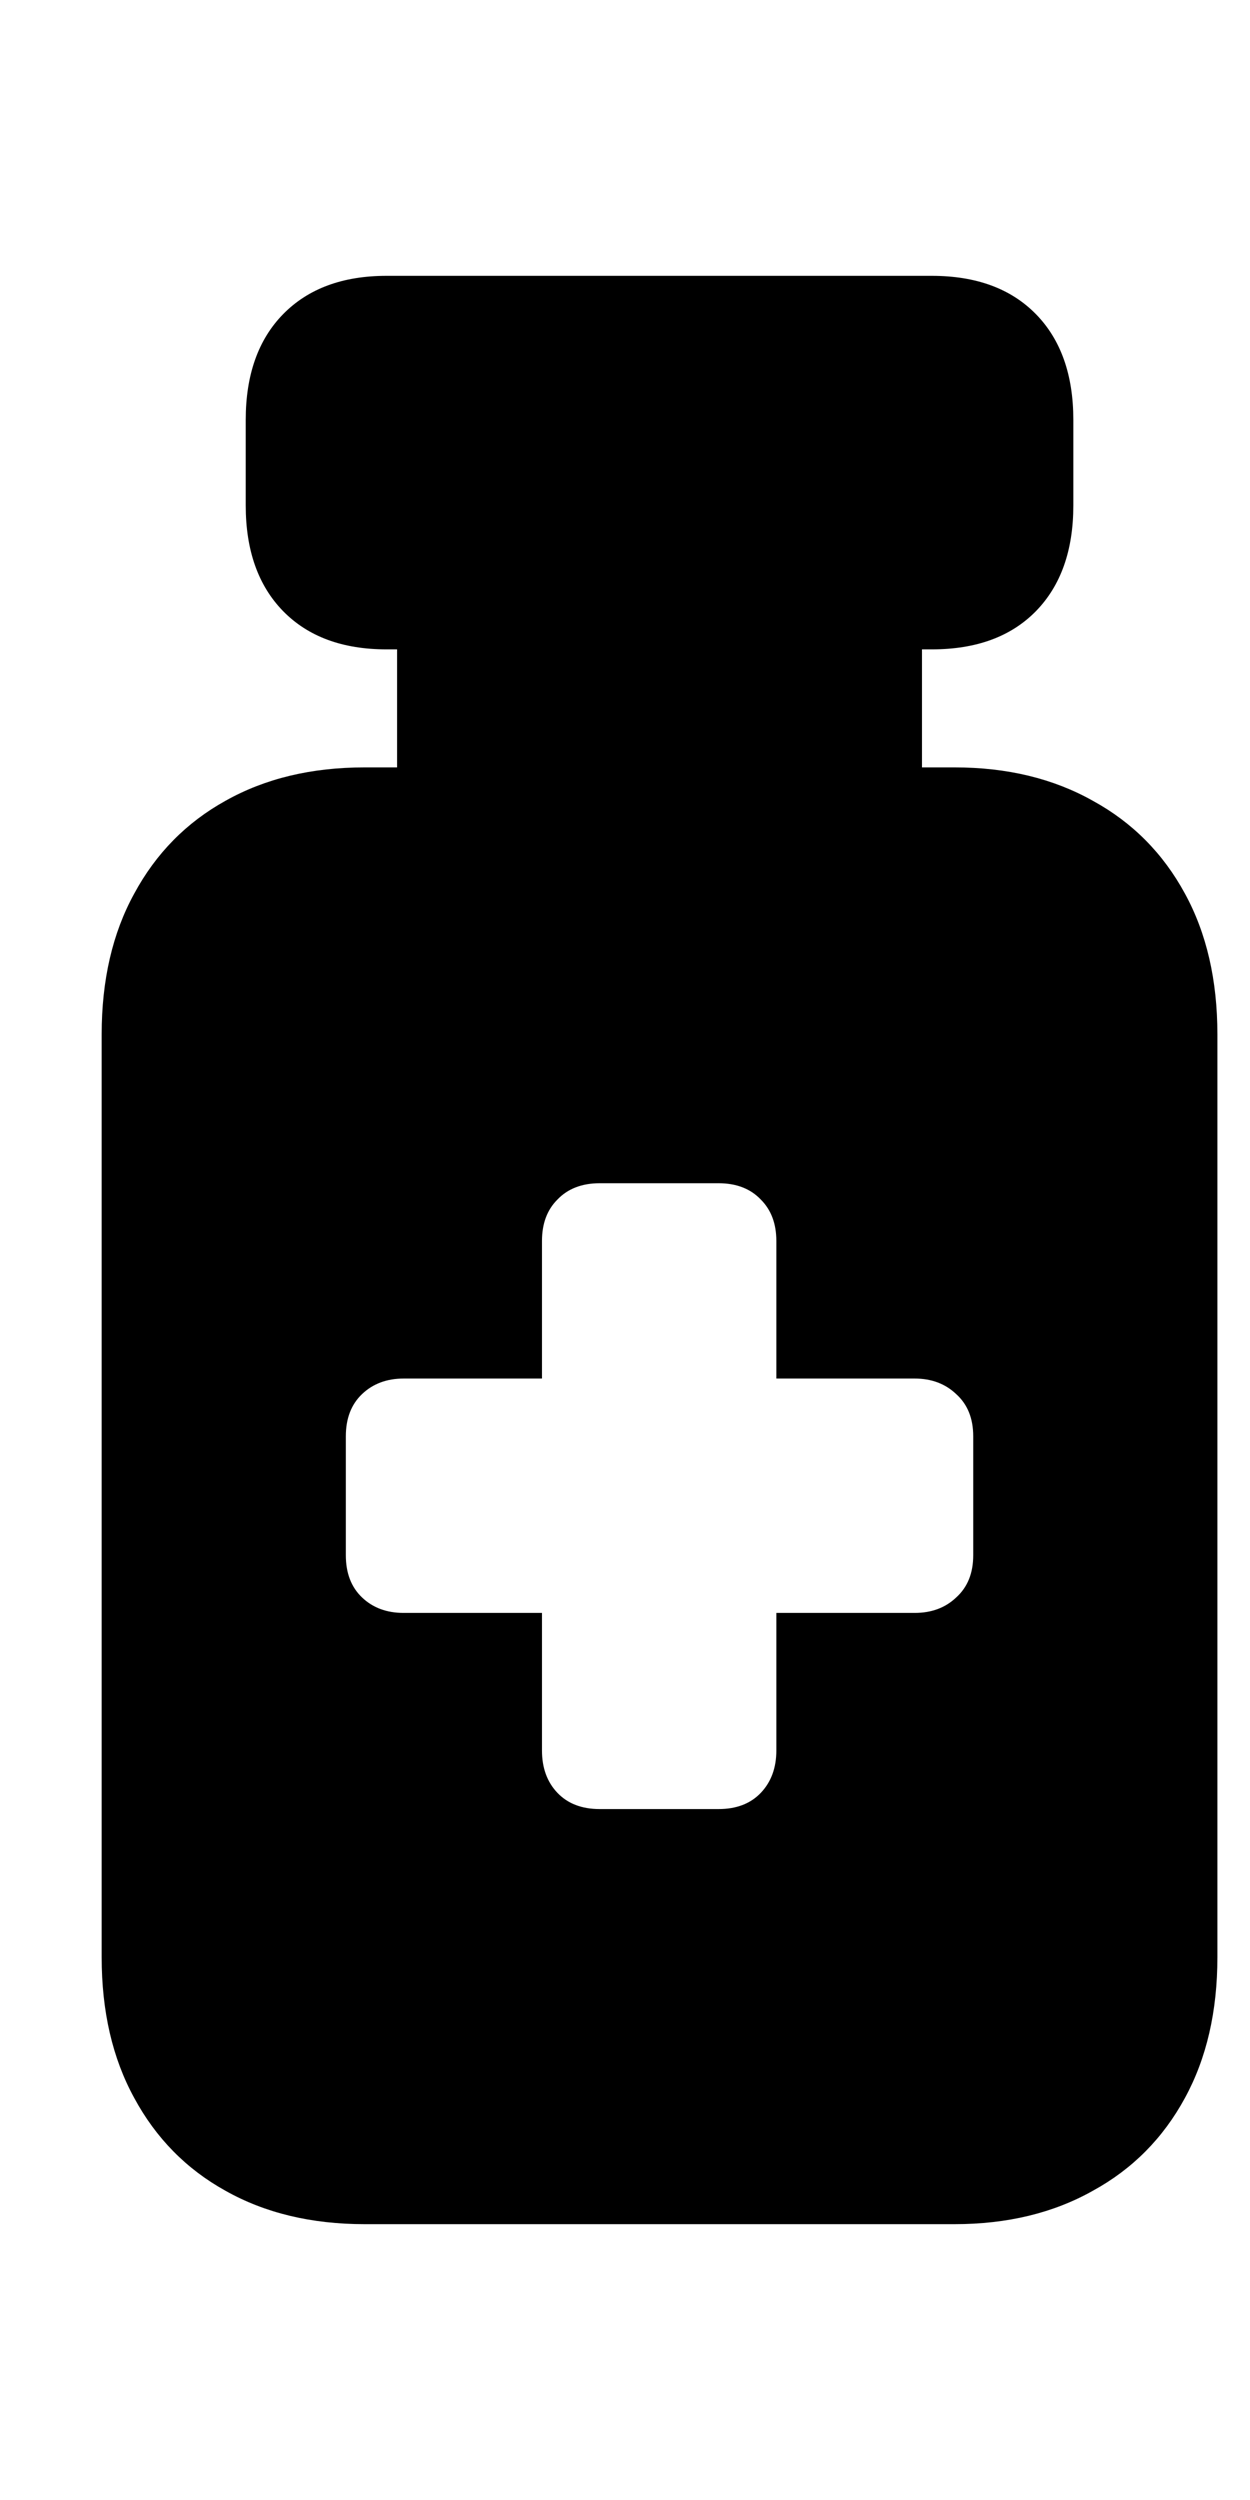 <svg
	color="rgb(0, 0, 0)"
	viewBox="0 0 12 24"
	fill="none"
	xmlns="http://www.w3.org/2000/svg"
>
	<path
		d="M3.711 6.234H8.945C9.372 6.234 9.705 6.112 9.945 5.867C10.184 5.622 10.304 5.284 10.304 4.852V4.031C10.304 3.599 10.184 3.26 9.945 3.016C9.705 2.771 9.372 2.648 8.945 2.648H3.711C3.289 2.648 2.958 2.771 2.718 3.016C2.479 3.26 2.359 3.599 2.359 4.031V4.852C2.359 5.284 2.479 5.622 2.718 5.867C2.958 6.112 3.289 6.234 3.711 6.234ZM3.812 7.656H8.851V5.805H3.812V7.656ZM3.5 21.352H9.164C9.669 21.352 10.112 21.245 10.492 21.031C10.872 20.823 11.166 20.526 11.375 20.141C11.583 19.76 11.687 19.31 11.687 18.789V9.93C11.687 9.409 11.583 8.958 11.375 8.578C11.166 8.193 10.872 7.896 10.492 7.688C10.112 7.474 9.669 7.367 9.164 7.367H3.5C2.989 7.367 2.544 7.474 2.164 7.688C1.789 7.896 1.497 8.193 1.289 8.578C1.08 8.958 0.976 9.409 0.976 9.93V18.789C0.976 19.31 1.08 19.76 1.289 20.141C1.497 20.526 1.789 20.823 2.164 21.031C2.544 21.245 2.989 21.352 3.5 21.352ZM3.32 14.93V13.789C3.32 13.617 3.372 13.482 3.476 13.383C3.58 13.284 3.713 13.234 3.875 13.234H5.203V11.914C5.203 11.747 5.252 11.615 5.351 11.516C5.45 11.412 5.586 11.359 5.757 11.359H6.898C7.07 11.359 7.205 11.412 7.304 11.516C7.403 11.615 7.453 11.747 7.453 11.914V13.234H8.781C8.942 13.234 9.075 13.284 9.179 13.383C9.289 13.482 9.343 13.617 9.343 13.789V14.93C9.343 15.102 9.289 15.237 9.179 15.336C9.075 15.435 8.942 15.484 8.781 15.484H7.453V16.805C7.453 16.971 7.403 17.107 7.304 17.211C7.205 17.315 7.07 17.367 6.898 17.367H5.757C5.586 17.367 5.45 17.315 5.351 17.211C5.252 17.107 5.203 16.971 5.203 16.805V15.484H3.875C3.713 15.484 3.58 15.435 3.476 15.336C3.372 15.237 3.32 15.102 3.32 14.93Z"
		fill="currentColor"
	/>
</svg>
